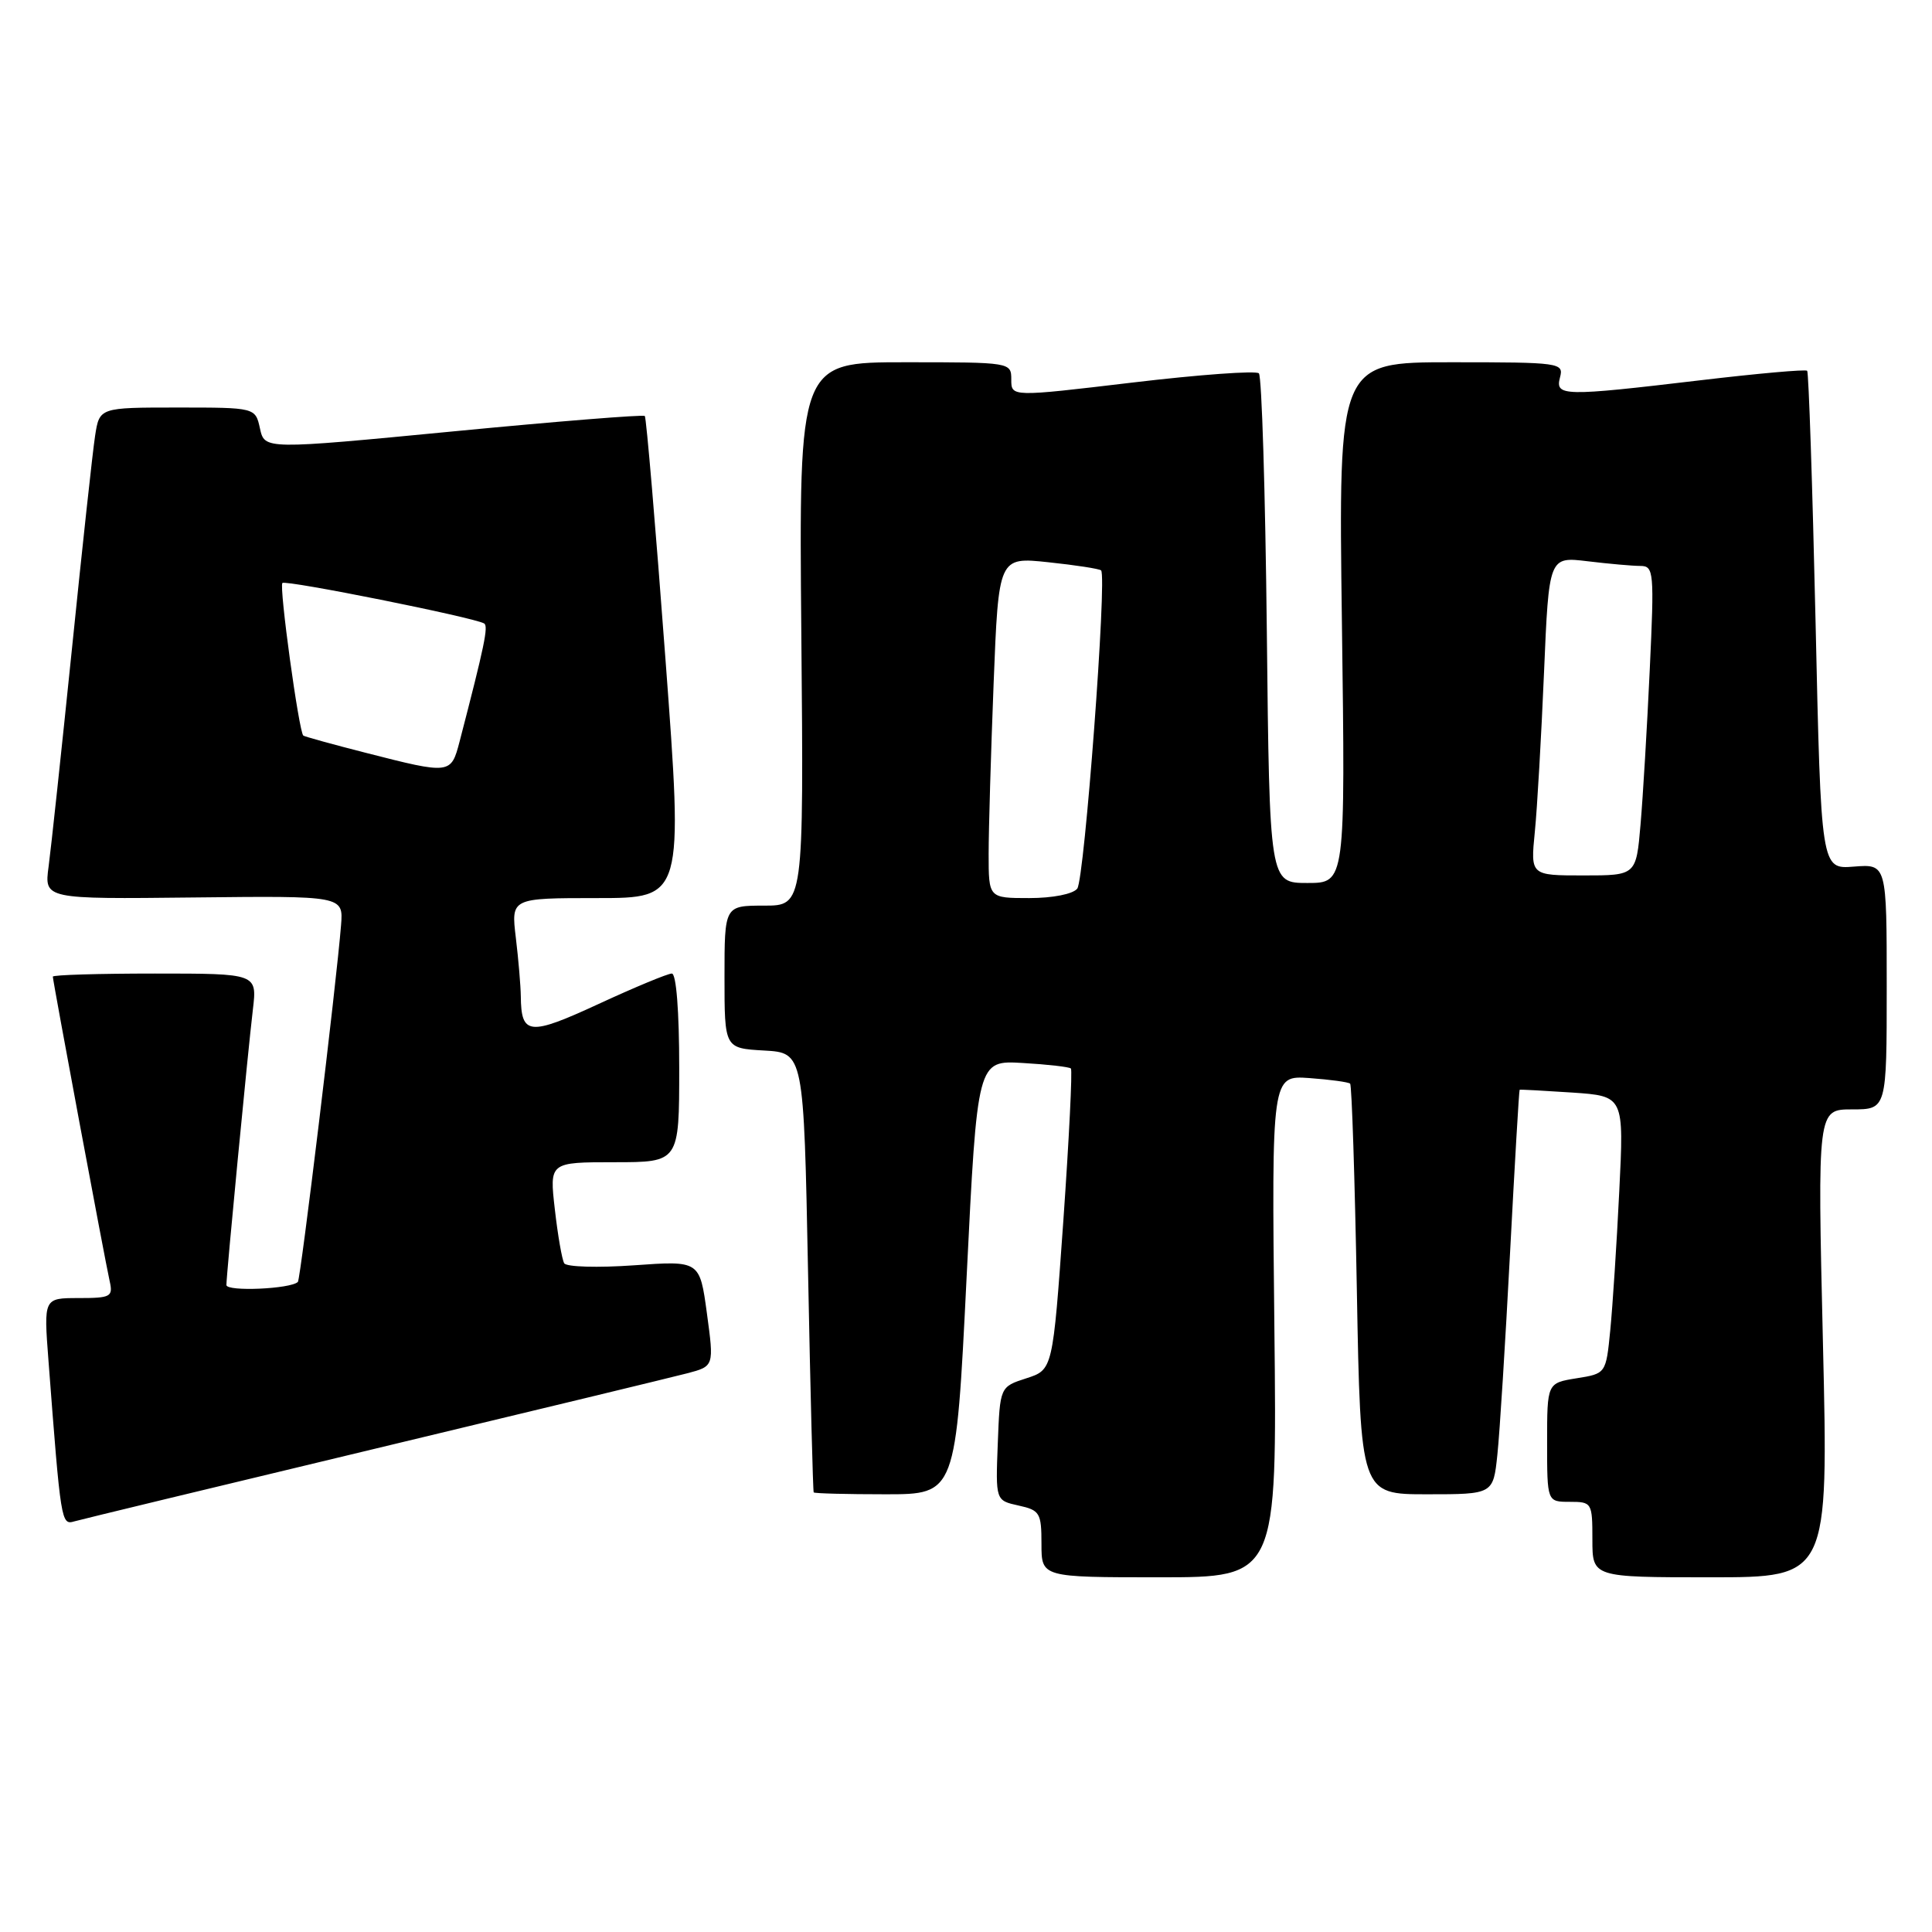 <?xml version="1.0" encoding="UTF-8" standalone="no"?>
<!DOCTYPE svg PUBLIC "-//W3C//DTD SVG 1.1//EN" "http://www.w3.org/Graphics/SVG/1.1/DTD/svg11.dtd" >
<svg xmlns="http://www.w3.org/2000/svg" xmlns:xlink="http://www.w3.org/1999/xlink" version="1.1" viewBox="0 0 256 256">
 <g >
 <path fill="currentColor"
d=" M 168.86 175.75 C 168.50 142.50 168.50 142.50 173.50 142.85 C 176.25 143.05 178.68 143.38 178.90 143.59 C 179.12 143.80 179.52 156.13 179.79 170.98 C 180.28 198.00 180.28 198.00 189.07 198.00 C 197.86 198.00 197.86 198.00 198.41 192.75 C 198.72 189.86 199.47 177.82 200.09 166.00 C 200.71 154.18 201.28 144.46 201.36 144.40 C 201.44 144.35 204.58 144.52 208.34 144.77 C 215.19 145.24 215.19 145.24 214.56 157.87 C 214.22 164.82 213.68 173.09 213.37 176.25 C 212.80 182.01 212.80 182.01 208.90 182.63 C 205.00 183.26 205.00 183.26 205.00 191.13 C 205.00 199.00 205.00 199.00 208.00 199.00 C 210.93 199.00 211.00 199.11 211.00 204.00 C 211.00 209.00 211.00 209.00 226.64 209.00 C 242.28 209.00 242.28 209.00 241.55 178.00 C 240.82 147.00 240.82 147.00 245.41 147.00 C 250.00 147.00 250.00 147.00 250.00 130.74 C 250.00 114.49 250.00 114.49 245.65 114.83 C 241.30 115.18 241.30 115.18 240.57 82.34 C 240.16 64.28 239.66 49.33 239.46 49.13 C 239.25 48.92 232.88 49.49 225.29 50.39 C 207.07 52.55 206.05 52.52 206.71 50.00 C 207.22 48.07 206.74 48.00 192.29 48.00 C 177.35 48.00 177.35 48.00 177.81 82.50 C 178.27 117.00 178.27 117.00 173.24 117.00 C 168.22 117.00 168.22 117.00 167.86 83.58 C 167.66 65.20 167.19 49.86 166.81 49.47 C 166.43 49.09 158.89 49.64 150.06 50.69 C 134.00 52.60 134.00 52.60 134.00 50.30 C 134.00 48.01 133.94 48.00 119.93 48.00 C 105.86 48.00 105.86 48.00 106.18 84.00 C 106.50 120.00 106.50 120.00 101.25 120.00 C 96.00 120.00 96.00 120.00 96.00 129.45 C 96.00 138.90 96.00 138.90 101.25 139.20 C 106.50 139.50 106.50 139.50 107.07 168.50 C 107.38 184.45 107.72 197.61 107.82 197.75 C 107.92 197.89 112.20 198.00 117.33 198.00 C 126.66 198.00 126.66 198.00 128.08 169.25 C 129.50 140.50 129.50 140.50 135.50 140.85 C 138.80 141.04 141.68 141.37 141.90 141.58 C 142.11 141.79 141.66 150.86 140.90 161.73 C 139.50 181.50 139.50 181.50 136.00 182.63 C 132.50 183.76 132.50 183.76 132.21 191.29 C 131.92 198.82 131.92 198.82 134.96 199.49 C 137.79 200.11 138.00 200.47 138.00 204.58 C 138.00 209.00 138.00 209.00 153.61 209.00 C 169.22 209.00 169.22 209.00 168.86 175.75 Z  M 49.50 192.01 C 70.40 187.00 89.10 182.48 91.06 181.97 C 94.62 181.03 94.62 181.03 93.67 174.03 C 92.72 167.04 92.72 167.04 84.01 167.66 C 79.21 168.00 75.05 167.88 74.76 167.39 C 74.47 166.90 73.91 163.69 73.52 160.25 C 72.80 154.00 72.80 154.00 81.40 154.00 C 90.00 154.00 90.00 154.00 90.00 141.50 C 90.00 133.99 89.61 129.00 89.02 129.00 C 88.48 129.00 84.12 130.81 79.34 133.02 C 70.10 137.29 69.06 137.18 69.01 132.00 C 68.99 130.62 68.70 127.14 68.35 124.25 C 67.72 119.00 67.72 119.00 79.13 119.00 C 90.54 119.00 90.54 119.00 88.17 87.25 C 86.87 69.79 85.64 55.33 85.44 55.12 C 85.24 54.92 73.83 55.83 60.07 57.16 C 35.07 59.57 35.07 59.57 34.45 56.79 C 33.84 54.00 33.84 54.00 23.51 54.00 C 13.18 54.00 13.18 54.00 12.60 57.75 C 12.28 59.81 10.90 72.53 9.53 86.00 C 8.15 99.47 6.76 112.44 6.44 114.82 C 5.86 119.14 5.86 119.14 25.68 118.92 C 45.50 118.70 45.50 118.70 45.19 122.60 C 44.58 130.29 39.83 169.50 39.47 169.86 C 38.53 170.80 30.00 171.17 30.00 170.27 C 30.00 168.92 32.81 139.66 33.51 133.75 C 34.07 129.00 34.07 129.00 20.53 129.00 C 13.09 129.00 7.00 129.18 7.00 129.41 C 7.00 129.97 13.91 167.00 14.53 169.75 C 15.00 171.83 14.69 172.00 10.41 172.00 C 5.79 172.00 5.79 172.00 6.42 180.25 C 8.06 201.79 8.11 202.10 9.85 201.59 C 10.76 201.33 28.60 197.02 49.50 192.01 Z  M 131.00 113.16 C 131.00 109.95 131.30 99.78 131.66 90.56 C 132.32 73.80 132.32 73.80 138.91 74.50 C 142.53 74.88 145.68 75.37 145.90 75.58 C 146.71 76.36 143.70 116.54 142.74 117.75 C 142.17 118.47 139.49 119.00 136.38 119.00 C 131.00 119.00 131.00 119.00 131.00 113.16 Z  M 203.37 110.25 C 203.69 107.09 204.23 97.58 204.59 89.12 C 205.24 73.75 205.24 73.75 210.37 74.37 C 213.19 74.71 216.34 74.99 217.37 74.99 C 219.14 75.00 219.21 75.76 218.60 88.75 C 218.25 96.31 217.70 105.54 217.38 109.25 C 216.80 116.00 216.80 116.00 209.80 116.00 C 202.80 116.00 202.80 116.00 203.37 110.25 Z  M 48.50 99.76 C 44.10 98.64 40.36 97.60 40.19 97.47 C 39.61 96.99 36.96 77.71 37.42 77.25 C 37.86 76.81 62.80 81.81 64.15 82.61 C 64.74 82.96 64.20 85.55 60.90 98.25 C 59.76 102.61 59.69 102.62 48.50 99.76 Z "/>
</g>
</svg>